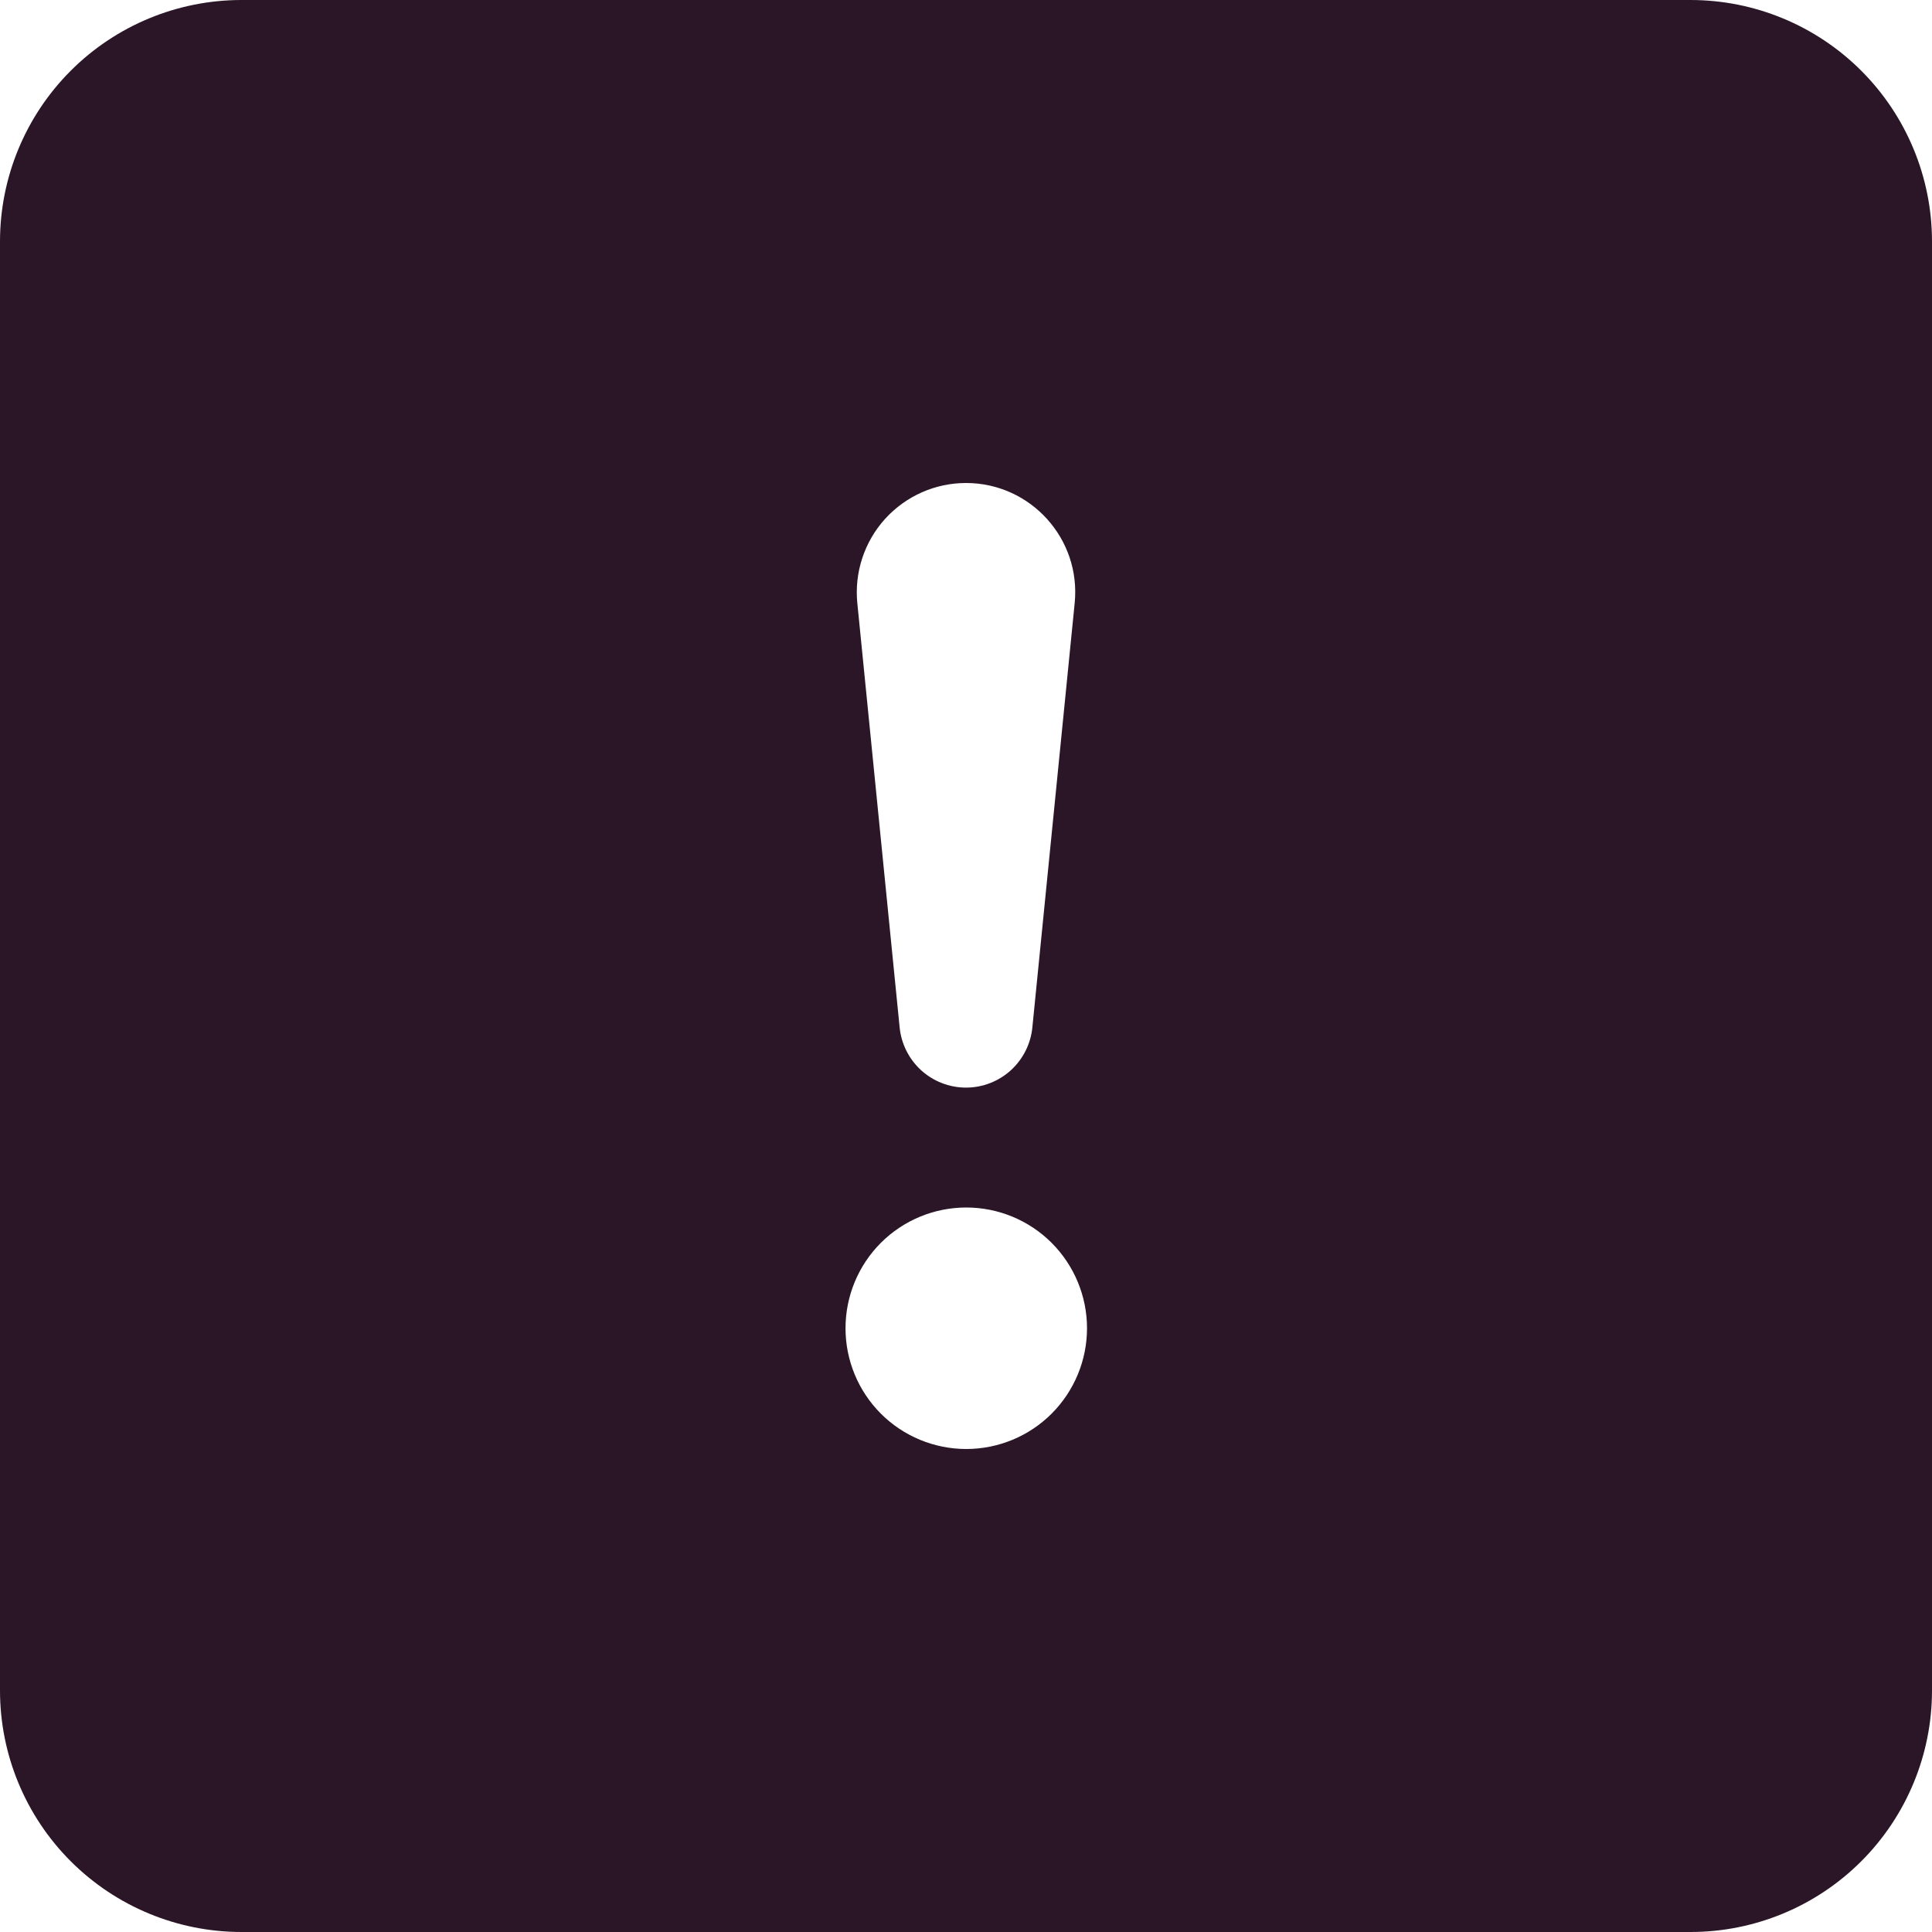 <svg width="36" height="36" viewBox="0 0 36 36" fill="none"
  xmlns="http://www.w3.org/2000/svg">
  <path d="M4.5 0C3.307 0 2.162 0.474 1.318 1.318C0.474 2.162 0 3.307 0 4.5L0 31.5C0 32.694 0.474 33.838 1.318 34.682C2.162 35.526 3.307 36 4.5 36H31.5C32.694 36 33.838 35.526 34.682 34.682C35.526 33.838 36 32.694 36 31.5V4.5C36 3.307 35.526 2.162 34.682 1.318C33.838 0.474 32.694 0 31.5 0L4.5 0ZM18 9C19.204 9 20.146 10.04 20.025 11.239L19.238 19.13C19.211 19.439 19.069 19.728 18.84 19.939C18.611 20.149 18.311 20.266 18 20.266C17.689 20.266 17.389 20.149 17.16 19.939C16.931 19.728 16.789 19.439 16.762 19.13L15.975 11.239C15.947 10.956 15.978 10.67 16.067 10.4C16.156 10.13 16.3 9.881 16.491 9.67C16.682 9.459 16.915 9.291 17.174 9.175C17.434 9.06 17.716 9 18 9ZM18.005 22.5C18.601 22.5 19.174 22.737 19.596 23.159C20.017 23.581 20.255 24.153 20.255 24.75C20.255 25.347 20.017 25.919 19.596 26.341C19.174 26.763 18.601 27 18.005 27C17.408 27 16.835 26.763 16.413 26.341C15.992 25.919 15.755 25.347 15.755 24.75C15.755 24.153 15.992 23.581 16.413 23.159C16.835 22.737 17.408 22.5 18.005 22.5Z" fill="#2B1628"/>
</svg>
